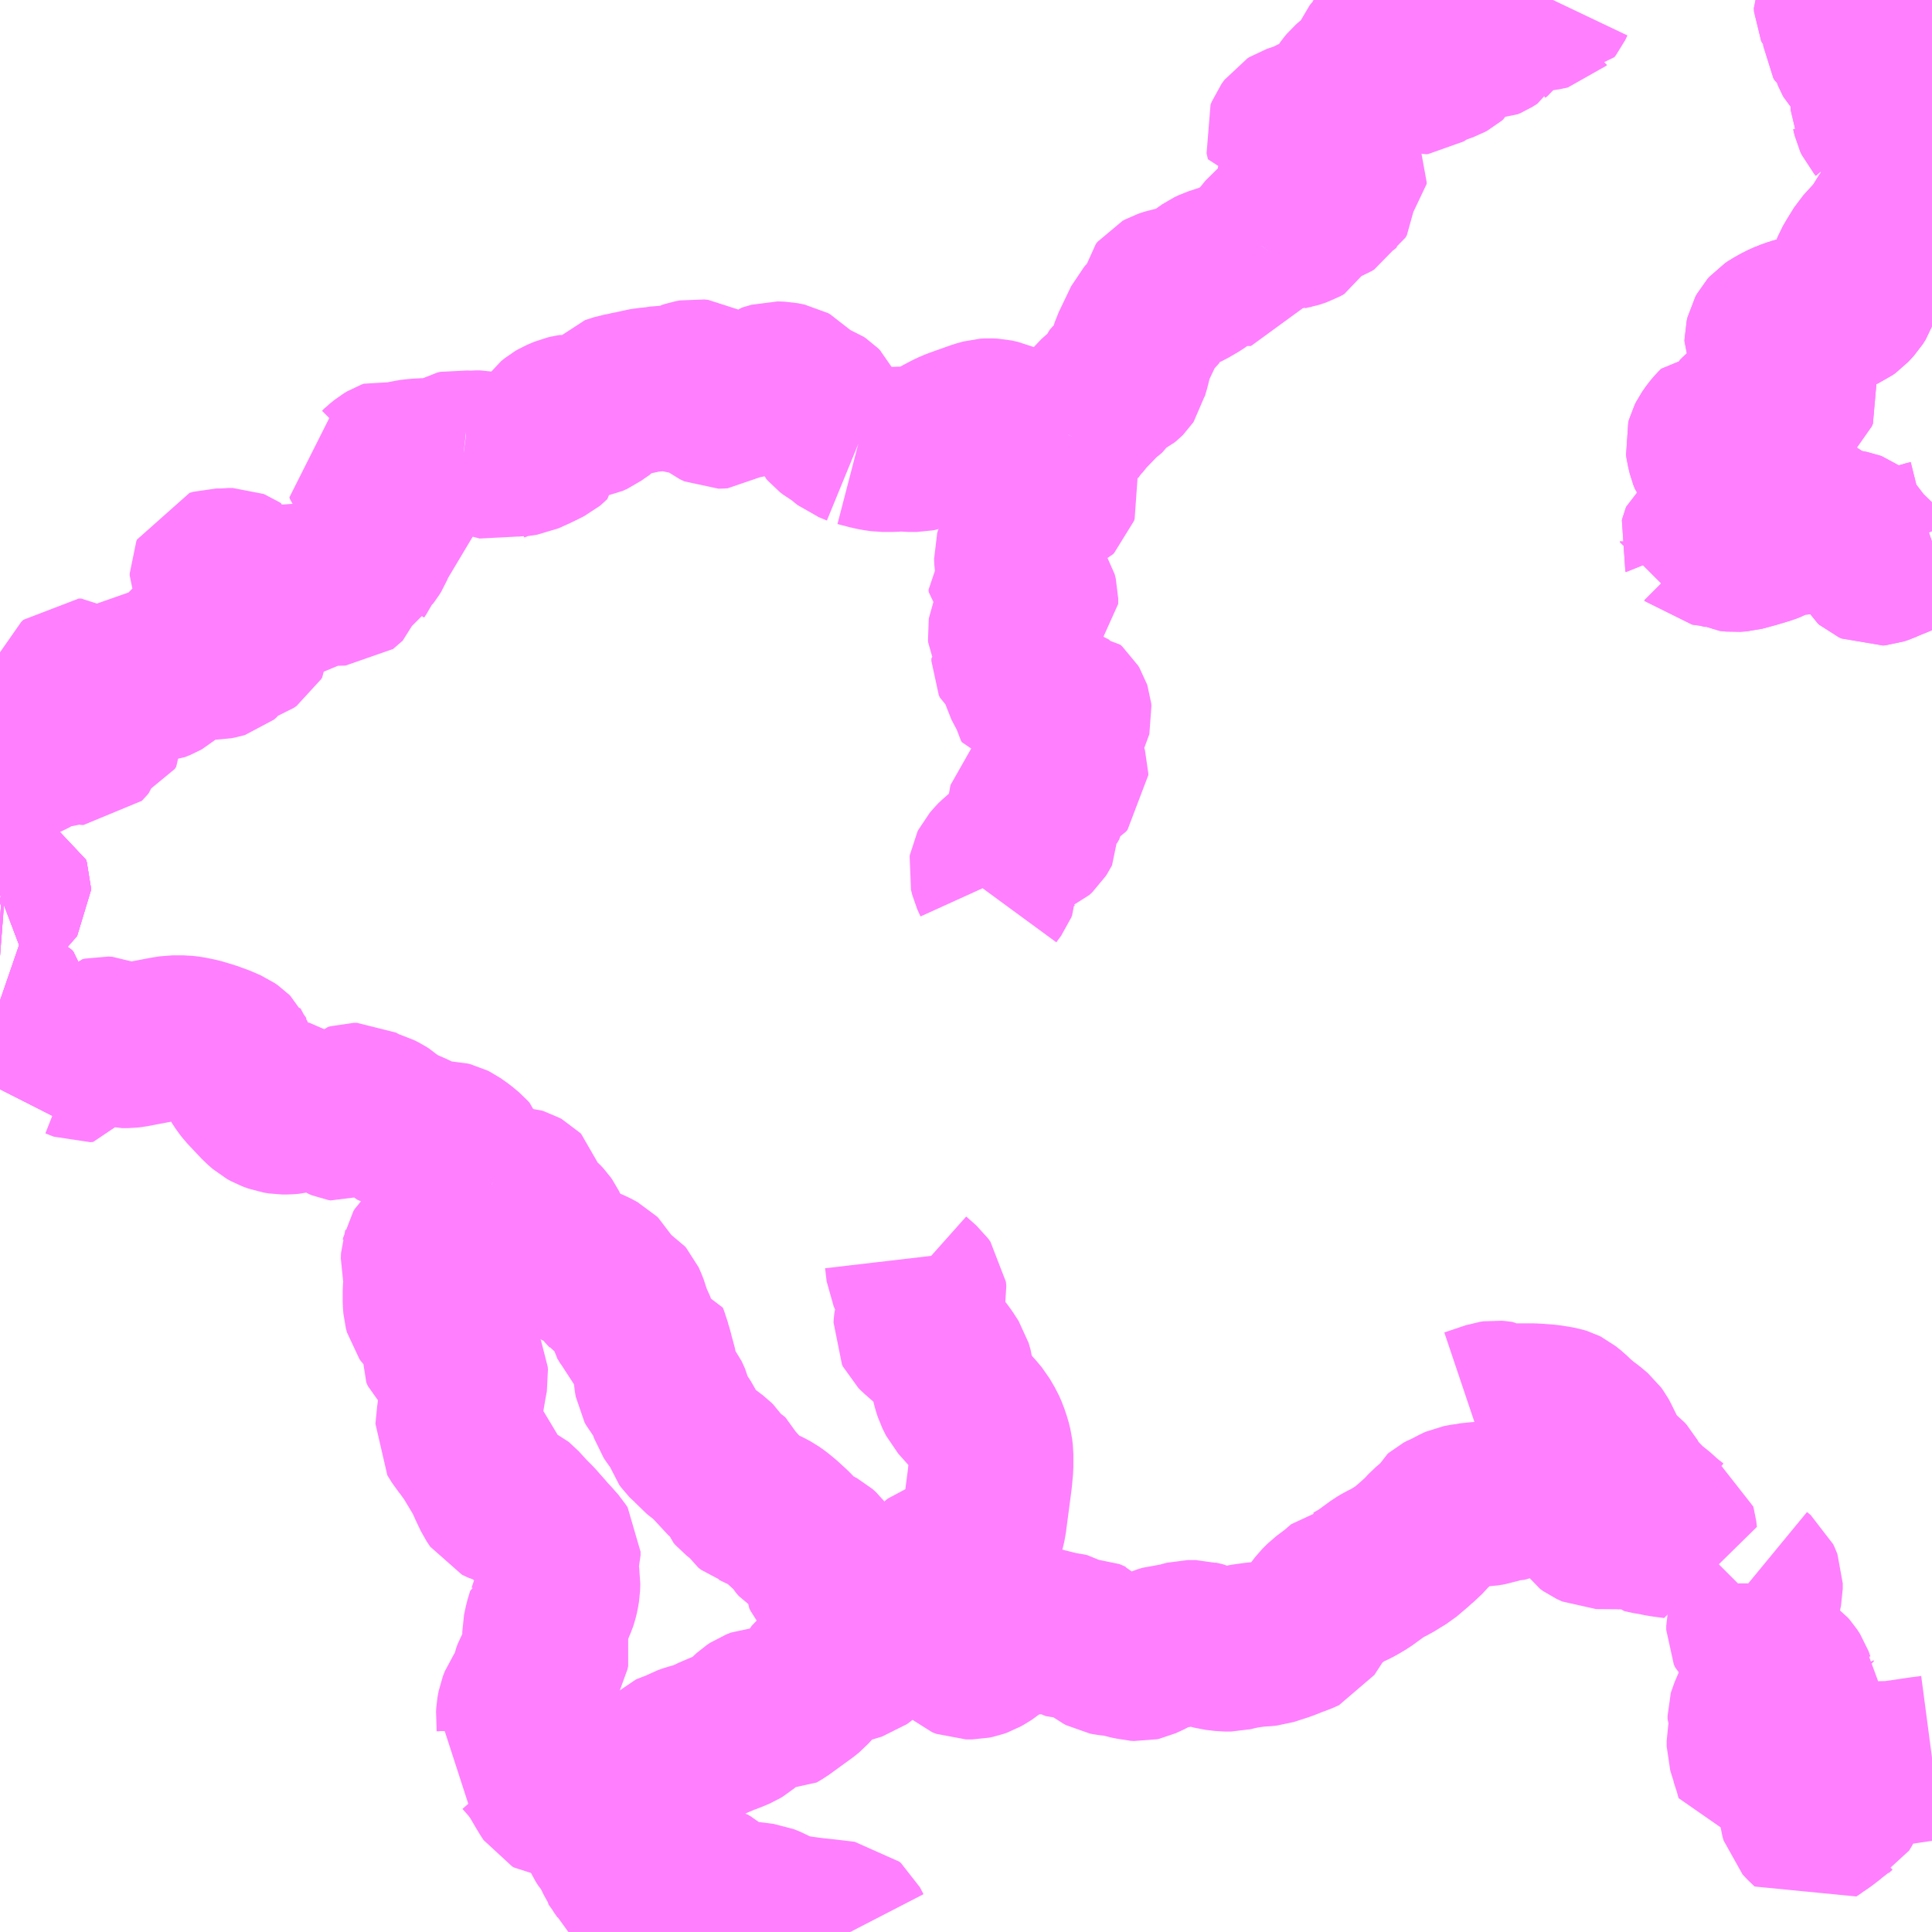<?xml version="1.0" encoding="UTF-8"?>
<svg  xmlns="http://www.w3.org/2000/svg" xmlns:xlink="http://www.w3.org/1999/xlink" xmlns:go="http://purl.org/svgmap/profile" property="N07_001,N07_002,N07_003,N07_004,N07_005,N07_006,N07_007" viewBox="13719.727 -3550.781 8.789 8.789" go:dataArea="13719.7265625 -3550.78125 8.7890625 8.7890625" >
<globalCoordinateSystem srsName="http://purl.org/crs/84" transform="matrix(100.0,0.0,0.0,-100.0,0.0,0.0)" />
<defs>
 <g id="p0" >
  <circle cx="0.0" cy="0.0" r="3" stroke="green" stroke-width="0.75" vector-effect="non-scaling-stroke" />
 </g>
</defs>
<g fill="none" fill-rule="evenodd" stroke="#FF00FF" stroke-width="0.75" opacity="0.5" vector-effect="non-scaling-stroke" stroke-linejoin="bevel" >
<path content="1,東濃鉄道（株）,飯地線,5.5,2.0,2.0," xlink:title="1" d="M13728.516,-3548.317L13728.51,-3548.315L13728.486,-3548.309L13728.46,-3548.3L13728.438,-3548.289L13728.418,-3548.279L13728.308,-3548.234L13728.288,-3548.225L13728.27,-3548.219L13728.259,-3548.218L13728.248,-3548.223L13728.241,-3548.229L13728.235,-3548.24L13728.227,-3548.258L13728.221,-3548.266L13728.197,-3548.283L13728.186,-3548.294L13728.179,-3548.306L13728.176,-3548.316L13728.173,-3548.333L13728.168,-3548.346L13728.157,-3548.354L13728.149,-3548.357L13728.133,-3548.36L13728.124,-3548.36L13728.108,-3548.364L13728.103,-3548.367L13728.099,-3548.368L13728.09,-3548.372L13728.085,-3548.375L13728.08,-3548.38L13728.07,-3548.393L13728.061,-3548.395L13728.054,-3548.387L13728.047,-3548.372L13728.04,-3548.356L13728.035,-3548.354L13728.028,-3548.354L13728.021,-3548.358L13728.021,-3548.359L13728.019,-3548.363L13728.032,-3548.383L13728.032,-3548.391L13728.028,-3548.398L13728.021,-3548.399L13728.005,-3548.396L13727.999,-3548.391L13727.982,-3548.379L13727.955,-3548.366L13727.937,-3548.361L13727.917,-3548.359L13727.86,-3548.355L13727.847,-3548.353L13727.835,-3548.35L13727.818,-3548.343L13727.78,-3548.323L13727.762,-3548.316L13727.709,-3548.3L13727.647,-3548.283L13727.618,-3548.281L13727.589,-3548.284L13727.57,-3548.294L13727.527,-3548.304L13727.476,-3548.311L13727.475,-3548.312L13727.472,-3548.315L13727.471,-3548.315L13727.471,-3548.318L13727.469,-3548.323L13727.471,-3548.331L13727.473,-3548.336L13727.481,-3548.342L13727.52,-3548.356L13727.538,-3548.367L13727.57,-3548.396L13727.59,-3548.42L13727.603,-3548.442L13727.608,-3548.453L13727.611,-3548.457L13727.613,-3548.466L13727.624,-3548.494L13727.639,-3548.521L13727.657,-3548.546L13727.664,-3548.56L13727.664,-3548.568L13727.662,-3548.573L13727.656,-3548.579L13727.638,-3548.589L13727.625,-3548.594L13727.602,-3548.605L13727.595,-3548.61L13727.574,-3548.63L13727.546,-3548.659L13727.522,-3548.684L13727.512,-3548.698L13727.506,-3548.713L13727.501,-3548.734L13727.498,-3548.746L13727.496,-3548.761L13727.499,-3548.772L13727.505,-3548.784L13727.521,-3548.807L13727.536,-3548.825L13727.549,-3548.838L13727.562,-3548.838L13727.575,-3548.836L13727.599,-3548.835L13727.611,-3548.839L13727.623,-3548.85L13727.629,-3548.858L13727.631,-3548.869L13727.635,-3548.879L13727.645,-3548.889L13727.653,-3548.896L13727.668,-3548.901L13727.688,-3548.904L13727.692,-3548.906L13727.703,-3548.912L13727.737,-3548.937L13727.744,-3548.944L13727.777,-3548.971L13727.782,-3548.973L13727.796,-3548.977L13727.81,-3548.977L13727.834,-3548.97L13727.853,-3548.966L13727.862,-3548.966L13727.868,-3548.966L13727.875,-3548.969L13727.884,-3548.975L13727.896,-3548.986L13727.901,-3548.998L13727.899,-3549.007L13727.895,-3549.019L13727.866,-3549.064L13727.86,-3549.076L13727.86,-3549.101L13727.849,-3549.118L13727.819,-3549.157L13727.772,-3549.215L13727.767,-3549.224L13727.765,-3549.229L13727.765,-3549.235L13727.769,-3549.252L13727.775,-3549.263L13727.783,-3549.272L13727.798,-3549.282L13727.832,-3549.301L13727.861,-3549.314L13727.892,-3549.325L13727.928,-3549.335L13727.954,-3549.343L13727.979,-3549.349L13728.026,-3549.357L13728.089,-3549.37L13728.101,-3549.372L13728.119,-3549.38L13728.133,-3549.39L13728.157,-3549.416L13728.171,-3549.438L13728.175,-3549.45L13728.173,-3549.461L13728.162,-3549.482L13728.157,-3549.54L13728.158,-3549.554L13728.162,-3549.564L13728.179,-3549.593L13728.208,-3549.64L13728.26,-3549.697L13728.281,-3549.723L13728.298,-3549.749L13728.307,-3549.766L13728.317,-3549.78L13728.349,-3549.811L13728.379,-3549.843L13728.386,-3549.857L13728.382,-3549.882L13728.373,-3549.905L13728.373,-3549.93L13728.389,-3549.962L13728.405,-3549.976L13728.394,-3550.01L13728.387,-3550.031L13728.377,-3550.073L13728.374,-3550.132L13728.38,-3550.144L13728.389,-3550.172L13728.416,-3550.195L13728.439,-3550.217L13728.449,-3550.232L13728.451,-3550.243L13728.446,-3550.255L13728.431,-3550.262L13728.423,-3550.264L13728.4,-3550.263L13728.365,-3550.255L13728.364,-3550.254L13728.347,-3550.249L13728.346,-3550.249L13728.323,-3550.238L13728.303,-3550.227L13728.292,-3550.223L13728.278,-3550.223L13728.271,-3550.227L13728.27,-3550.227L13728.27,-3550.228L13728.263,-3550.236L13728.256,-3550.251L13728.25,-3550.277L13728.248,-3550.281L13728.248,-3550.308L13728.252,-3550.32L13728.259,-3550.336L13728.272,-3550.354L13728.279,-3550.368L13728.274,-3550.379L13728.259,-3550.388L13728.249,-3550.393L13728.252,-3550.405L13728.28,-3550.421L13728.286,-3550.429L13728.279,-3550.436L13728.263,-3550.44L13728.256,-3550.448L13728.247,-3550.467L13728.244,-3550.471L13728.239,-3550.477L13728.198,-3550.495L13728.188,-3550.501L13728.169,-3550.521L13728.164,-3550.53L13728.162,-3550.535L13728.153,-3550.564L13728.147,-3550.576L13728.13,-3550.597L13728.127,-3550.599L13728.122,-3550.608L13728.121,-3550.618L13728.127,-3550.622L13728.138,-3550.626L13728.151,-3550.625L13728.166,-3550.618L13728.197,-3550.598L13728.212,-3550.591L13728.229,-3550.589L13728.239,-3550.592L13728.246,-3550.597L13728.246,-3550.605L13728.246,-3550.62L13728.239,-3550.655L13728.235,-3550.667L13728.23,-3550.675L13728.225,-3550.68L13728.213,-3550.686L13728.199,-3550.689L13728.187,-3550.69L13728.16,-3550.696L13728.143,-3550.704L13728.133,-3550.711L13728.113,-3550.721L13728.091,-3550.735L13728.085,-3550.74L13728.081,-3550.749L13728.08,-3550.766L13728.086,-3550.778L13728.089,-3550.781"/>
<path content="3,八百津町,潮南線,4.1,2.0,0.0," xlink:title="3" d="M13719.727,-3547.384L13719.738,-3547.38L13719.751,-3547.372L13719.782,-3547.349L13719.793,-3547.343L13719.82,-3547.332L13719.825,-3547.332L13719.831,-3547.333L13719.847,-3547.338L13719.852,-3547.34L13719.871,-3547.351L13719.919,-3547.381L13719.932,-3547.385L13719.945,-3547.386L13719.965,-3547.388L13720.001,-3547.394L13720.023,-3547.4L13720.04,-3547.407L13720.056,-3547.41L13720.071,-3547.409L13720.1,-3547.403L13720.107,-3547.403L13720.11,-3547.406L13720.115,-3547.412L13720.117,-3547.419L13720.117,-3547.427L13720.103,-3547.437L13720.101,-3547.443L13720.103,-3547.459L13720.109,-3547.463L13720.116,-3547.467L13720.139,-3547.474L13720.173,-3547.481L13720.205,-3547.493L13720.214,-3547.497L13720.221,-3547.507L13720.22,-3547.514L13720.215,-3547.52L13720.15,-3547.526L13720.134,-3547.53L13720.116,-3547.54L13720.102,-3547.558L13720.094,-3547.558L13720.082,-3547.54L13720.075,-3547.528L13720.066,-3547.518L13720.051,-3547.509L13720.024,-3547.497L13720.014,-3547.491L13720.006,-3547.484L13719.987,-3547.456L13719.976,-3547.443L13719.963,-3547.432L13719.958,-3547.429L13719.948,-3547.427L13719.936,-3547.426L13719.897,-3547.424L13719.885,-3547.421L13719.859,-3547.412L13719.82,-3547.399L13719.806,-3547.397L13719.799,-3547.399L13719.799,-3547.401L13719.795,-3547.405L13719.786,-3547.425L13719.783,-3547.432L13719.789,-3547.437L13719.793,-3547.441L13719.802,-3547.436L13719.809,-3547.428L13719.818,-3547.421L13719.833,-3547.422L13719.879,-3547.445L13719.901,-3547.452L13719.909,-3547.454L13719.91,-3547.455L13719.921,-3547.458L13719.938,-3547.465L13719.947,-3547.472L13719.97,-3547.505L13719.992,-3547.524L13720.014,-3547.54L13720.017,-3547.551L13720.026,-3547.576L13720.047,-3547.595L13720.057,-3547.61L13720.062,-3547.625L13720.071,-3547.664L13720.075,-3547.674L13720.085,-3547.683L13720.097,-3547.683L13720.104,-3547.678L13720.12,-3547.658L13720.137,-3547.639L13720.146,-3547.626L13720.154,-3547.611L13720.159,-3547.604L13720.168,-3547.598L13720.176,-3547.595L13720.203,-3547.596L13720.226,-3547.601L13720.234,-3547.604L13720.241,-3547.611L13720.25,-3547.626L13720.257,-3547.642L13720.264,-3547.653L13720.274,-3547.664L13720.301,-3547.678L13720.314,-3547.687L13720.322,-3547.695L13720.339,-3547.718L13720.344,-3547.722L13720.355,-3547.722L13720.363,-3547.711L13720.387,-3547.684L13720.391,-3547.682L13720.429,-3547.685L13720.454,-3547.695L13720.461,-3547.699L13720.468,-3547.705L13720.479,-3547.723L13720.492,-3547.75L13720.5,-3547.757L13720.512,-3547.764L13720.539,-3547.78L13720.545,-3547.788L13720.551,-3547.807L13720.554,-3547.812L13720.562,-3547.817L13720.571,-3547.82L13720.592,-3547.82L13720.614,-3547.811L13720.63,-3547.802L13720.647,-3547.797L13720.682,-3547.791L13720.709,-3547.791L13720.725,-3547.794L13720.735,-3547.797L13720.746,-3547.806L13720.751,-3547.814L13720.757,-3547.834L13720.758,-3547.837L13720.768,-3547.848L13720.775,-3547.852L13720.802,-3547.858L13720.835,-3547.864L13720.85,-3547.869L13720.863,-3547.878L13720.867,-3547.885L13720.867,-3547.9L13720.862,-3547.909L13720.854,-3547.917L13720.845,-3547.924L13720.841,-3547.925L13720.841,-3547.926L13720.827,-3547.932L13720.807,-3547.945L13720.777,-3547.968L13720.752,-3547.985L13720.746,-3547.991L13720.744,-3548.001L13720.743,-3548.038L13720.737,-3548.059L13720.728,-3548.081L13720.726,-3548.11L13720.723,-3548.121L13720.717,-3548.13L13720.702,-3548.146L13720.695,-3548.156L13720.692,-3548.163L13720.692,-3548.172L13720.695,-3548.179L13720.712,-3548.184L13720.75,-3548.184L13720.766,-3548.186L13720.786,-3548.186L13720.791,-3548.184L13720.797,-3548.18L13720.803,-3548.151L13720.813,-3548.131L13720.84,-3548.094L13720.846,-3548.09L13720.877,-3548.082L13720.894,-3548.075L13720.908,-3548.062L13720.926,-3548.042L13720.935,-3548.034L13720.941,-3548.03L13720.957,-3548.029L13720.974,-3548.041L13720.995,-3548.066L13721.022,-3548.09L13721.045,-3548.102L13721.06,-3548.114L13721.073,-3548.114L13721.079,-3548.102L13721.084,-3548.094L13721.088,-3548.086L13721.096,-3548.076L13721.103,-3548.07L13721.11,-3548.069L13721.124,-3548.069L13721.14,-3548.085L13721.147,-3548.099L13721.166,-3548.148L13721.187,-3548.196L13721.194,-3548.207L13721.202,-3548.215L13721.206,-3548.212L13721.211,-3548.211L13721.216,-3548.208L13721.225,-3548.194L13721.238,-3548.167L13721.245,-3548.14L13721.251,-3548.128L13721.251,-3548.127L13721.289,-3548.128L13721.293,-3548.131L13721.295,-3548.133L13721.303,-3548.156L13721.305,-3548.158L13721.308,-3548.166L13721.315,-3548.17L13721.334,-3548.175L13721.346,-3548.181L13721.348,-3548.185L13721.357,-3548.198L13721.369,-3548.223L13721.37,-3548.23L13721.379,-3548.248L13721.385,-3548.255L13721.4,-3548.264L13721.407,-3548.273L13721.415,-3548.286L13721.429,-3548.32L13721.441,-3548.341L13721.45,-3548.349L13721.468,-3548.358L13721.505,-3548.371L13721.516,-3548.377L13721.529,-3548.384L13721.529,-3548.395L13721.525,-3548.408L13721.523,-3548.418L13721.507,-3548.426L13721.504,-3548.43L13721.501,-3548.439L13721.487,-3548.476L13721.48,-3548.495L13721.474,-3548.506L13721.452,-3548.527L13721.441,-3548.54L13721.431,-3548.56L13721.427,-3548.575L13721.413,-3548.607L13721.406,-3548.615L13721.404,-3548.622L13721.412,-3548.625L13721.427,-3548.628L13721.439,-3548.632L13721.457,-3548.647L13721.463,-3548.653L13721.484,-3548.67L13721.499,-3548.679L13721.51,-3548.683L13721.527,-3548.679L13721.542,-3548.674L13721.554,-3548.673L13721.57,-3548.675L13721.589,-3548.68L13721.626,-3548.684L13721.663,-3548.686L13721.699,-3548.687L13721.74,-3548.689L13721.751,-3548.691L13721.77,-3548.7L13721.778,-3548.706L13721.791,-3548.717L13721.796,-3548.72L13721.81,-3548.723L13721.836,-3548.72"/>
<path content="3,八百津町,潮南線,4.1,2.0,0.0," xlink:title="3" d="M13721.836,-3548.72L13721.809,-3548.704L13721.796,-3548.693L13721.781,-3548.674L13721.773,-3548.663L13721.748,-3548.629"/>
<path content="3,八百津町,潮南線,4.1,2.0,0.0," xlink:title="3" d="M13721.836,-3548.72L13721.851,-3548.718L13721.871,-3548.719L13721.888,-3548.721L13721.911,-3548.721L13721.926,-3548.718L13721.958,-3548.706L13722.004,-3548.694L13722.02,-3548.7L13722.028,-3548.702L13722.043,-3548.711L13722.054,-3548.715L13722.063,-3548.715L13722.087,-3548.715L13722.113,-3548.719L13722.172,-3548.746L13722.216,-3548.768L13722.222,-3548.773L13722.223,-3548.774L13722.223,-3548.775L13722.227,-3548.796L13722.226,-3548.804L13722.226,-3548.821L13722.233,-3548.833L13722.243,-3548.847L13722.259,-3548.86L13722.271,-3548.867L13722.304,-3548.881L13722.317,-3548.884L13722.335,-3548.887L13722.35,-3548.884L13722.381,-3548.885L13722.404,-3548.889L13722.426,-3548.899L13722.444,-3548.912L13722.453,-3548.918L13722.469,-3548.929L13722.504,-3548.968L13722.544,-3548.981L13722.578,-3548.987L13722.604,-3548.994L13722.613,-3548.995L13722.659,-3549.005L13722.669,-3549.007L13722.682,-3549.008L13722.712,-3549.011L13722.743,-3549.016L13722.756,-3549.016L13722.761,-3549.016L13722.765,-3549.014L13722.794,-3549.001L13722.807,-3549.001L13722.822,-3549.012L13722.853,-3549.036L13722.857,-3549.038L13722.869,-3549.042L13722.89,-3549.046L13722.908,-3549.044L13722.924,-3549.035L13722.932,-3549.019L13722.945,-3548.985L13722.951,-3548.97L13722.964,-3548.951L13722.975,-3548.942L13722.995,-3548.933L13722.998,-3548.933L13723.016,-3548.934L13723.032,-3548.945L13723.047,-3548.959L13723.061,-3548.974L13723.072,-3548.982L13723.08,-3548.985L13723.089,-3548.986L13723.105,-3548.986L13723.132,-3548.978L13723.146,-3548.978L13723.159,-3548.983L13723.173,-3548.991L13723.201,-3549.016L13723.208,-3549.022L13723.252,-3549.035L13723.283,-3549.034L13723.313,-3549.028L13723.324,-3549.022L13723.337,-3549.008L13723.365,-3548.973L13723.378,-3548.963L13723.394,-3548.954L13723.407,-3548.949L13723.426,-3548.945L13723.448,-3548.937L13723.457,-3548.931L13723.465,-3548.923L13723.47,-3548.912L13723.489,-3548.866L13723.498,-3548.846L13723.504,-3548.839L13723.517,-3548.829L13723.545,-3548.813L13723.559,-3548.802L13723.572,-3548.79L13723.585,-3548.78L13723.59,-3548.778L13723.592,-3548.776L13723.631,-3548.76"/>
<path content="3,八百津町,潮南線,4.1,2.0,0.0," xlink:title="3" d="M13723.631,-3548.76L13723.633,-3548.776"/>
<path content="3,八百津町,潮南線,4.1,2.0,0.0," xlink:title="3" d="M13723.631,-3548.76L13723.681,-3548.747L13723.685,-3548.746L13723.713,-3548.74L13723.741,-3548.736L13723.787,-3548.736L13723.812,-3548.738L13723.842,-3548.738L13723.861,-3548.736L13723.897,-3548.736L13723.912,-3548.739L13723.934,-3548.747L13723.973,-3548.768L13724.015,-3548.791L13724.053,-3548.811L13724.079,-3548.822L13724.18,-3548.858L13724.209,-3548.866L13724.225,-3548.867L13724.248,-3548.866L13724.275,-3548.86L13724.305,-3548.847L13724.388,-3548.803L13724.404,-3548.797L13724.405,-3548.796L13724.419,-3548.794L13724.431,-3548.795L13724.471,-3548.806L13724.502,-3548.811L13724.551,-3548.808L13724.587,-3548.803"/>
<path content="3,八百津町,潮南線,4.1,2.0,0.0," xlink:title="3" d="M13724.587,-3548.803L13724.577,-3548.778L13724.558,-3548.76L13724.55,-3548.75L13724.545,-3548.738L13724.543,-3548.727L13724.544,-3548.704L13724.543,-3548.697L13724.518,-3548.66L13724.509,-3548.639L13724.508,-3548.608L13724.512,-3548.591L13724.531,-3548.55L13724.533,-3548.539L13724.53,-3548.53L13724.525,-3548.525L13724.49,-3548.509L13724.481,-3548.503L13724.478,-3548.498L13724.469,-3548.473L13724.464,-3548.471L13724.446,-3548.475L13724.396,-3548.488L13724.388,-3548.487L13724.379,-3548.483L13724.372,-3548.475L13724.366,-3548.463L13724.364,-3548.452L13724.366,-3548.437L13724.375,-3548.411L13724.387,-3548.379L13724.39,-3548.371L13724.395,-3548.346L13724.395,-3548.33L13724.385,-3548.313L13724.372,-3548.294L13724.366,-3548.281L13724.355,-3548.267L13724.351,-3548.253L13724.352,-3548.227L13724.353,-3548.221L13724.362,-3548.206L13724.375,-3548.19L13724.375,-3548.186L13724.373,-3548.182L13724.367,-3548.174L13724.338,-3548.15L13724.324,-3548.135L13724.325,-3548.125L13724.337,-3548.113L13724.353,-3548.108L13724.381,-3548.104L13724.414,-3548.094L13724.428,-3548.087L13724.434,-3548.078L13724.439,-3548.058L13724.439,-3548.034L13724.43,-3548.026L13724.407,-3548.02L13724.386,-3548.016L13724.371,-3548.011L13724.361,-3548.005L13724.354,-3547.992L13724.331,-3547.929L13724.323,-3547.909L13724.322,-3547.903L13724.323,-3547.892L13724.33,-3547.878L13724.337,-3547.868L13724.362,-3547.834L13724.369,-3547.819L13724.37,-3547.806L13724.357,-3547.796L13724.348,-3547.792L13724.339,-3547.785L13724.339,-3547.774L13724.344,-3547.763L13724.366,-3547.747L13724.375,-3547.738L13724.377,-3547.734L13724.379,-3547.723L13724.384,-3547.693L13724.387,-3547.682L13724.407,-3547.644L13724.418,-3547.626L13724.424,-3547.598L13724.428,-3547.591L13724.435,-3547.59L13724.466,-3547.598L13724.501,-3547.607L13724.507,-3547.606L13724.512,-3547.601L13724.517,-3547.589L13724.52,-3547.574L13724.523,-3547.569L13724.534,-3547.565L13724.549,-3547.565L13724.559,-3547.568L13724.574,-3547.568L13724.583,-3547.56L13724.589,-3547.55L13724.591,-3547.544L13724.592,-3547.534L13724.591,-3547.53L13724.589,-3547.526L13724.586,-3547.52L13724.576,-3547.507L13724.551,-3547.479L13724.545,-3547.466L13724.543,-3547.454L13724.532,-3547.416L13724.523,-3547.396L13724.52,-3547.387L13724.519,-3547.372L13724.53,-3547.321L13724.531,-3547.318L13724.536,-3547.313L13724.563,-3547.296L13724.568,-3547.289L13724.576,-3547.262L13724.576,-3547.255L13724.568,-3547.246L13724.556,-3547.239L13724.526,-3547.229L13724.521,-3547.227L13724.504,-3547.22L13724.497,-3547.211L13724.495,-3547.202L13724.494,-3547.16L13724.492,-3547.147L13724.483,-3547.131L13724.469,-3547.12L13724.462,-3547.119L13724.44,-3547.119L13724.434,-3547.12L13724.422,-3547.122L13724.417,-3547.121L13724.415,-3547.119L13724.414,-3547.115L13724.413,-3547.106L13724.415,-3547.098L13724.433,-3547.064L13724.444,-3547.046L13724.45,-3547.031L13724.451,-3547.014L13724.448,-3547.008L13724.441,-3546.997L13724.427,-3546.984L13724.422,-3546.982L13724.371,-3546.951L13724.346,-3546.933L13724.304,-3546.9L13724.261,-3546.862L13724.26,-3546.861L13724.24,-3546.838L13724.236,-3546.83L13724.235,-3546.824L13724.241,-3546.8L13724.256,-3546.767L13724.256,-3546.756L13724.252,-3546.746L13724.23,-3546.716"/>
<path content="3,八百津町,潮南線,4.1,2.0,0.0," xlink:title="3" d="M13724.587,-3548.803L13724.591,-3548.811L13724.618,-3548.853L13724.633,-3548.867L13724.662,-3548.903L13724.7,-3548.942L13724.737,-3548.981L13724.756,-3548.995L13724.77,-3549.007L13724.779,-3549.021L13724.783,-3549.032L13724.798,-3549.049L13724.807,-3549.054L13724.826,-3549.056L13724.836,-3549.061L13724.841,-3549.065L13724.843,-3549.067L13724.845,-3549.07L13724.848,-3549.083L13724.858,-3549.117L13724.866,-3549.151L13724.882,-3549.2L13724.938,-3549.317L13724.995,-3549.38L13725.005,-3549.437L13725.013,-3549.447L13725.024,-3549.453L13725.051,-3549.462L13725.067,-3549.465L13725.101,-3549.466L13725.127,-3549.478L13725.17,-3549.503L13725.23,-3549.545L13725.249,-3549.554L13725.312,-3549.575L13725.341,-3549.582L13725.364,-3549.582L13725.418,-3549.582L13725.427,-3549.61L13725.433,-3549.632L13725.44,-3549.645L13725.449,-3549.657L13725.458,-3549.669"/>
<path content="3,八百津町,潮南線,4.1,2.0,0.0," xlink:title="3" d="M13725.458,-3549.669L13725.459,-3549.683L13725.462,-3549.691L13725.472,-3549.707"/>
<path content="3,八百津町,潮南線,4.1,2.0,0.0," xlink:title="3" d="M13725.458,-3549.669L13725.502,-3549.723L13725.521,-3549.738L13725.533,-3549.744L13725.548,-3549.747L13725.599,-3549.748L13725.603,-3549.749L13725.609,-3549.75L13725.642,-3549.761L13725.66,-3549.771L13725.664,-3549.779L13725.665,-3549.786L13725.642,-3549.823L13725.638,-3549.833L13725.638,-3549.842L13725.643,-3549.847L13725.651,-3549.85L13725.711,-3549.85L13725.724,-3549.852L13725.742,-3549.857L13725.778,-3549.872L13725.792,-3549.88L13725.798,-3549.891L13725.799,-3549.914L13725.803,-3549.919L13725.813,-3549.925L13725.831,-3549.935L13725.842,-3549.944L13725.842,-3549.953L13725.839,-3549.961L13725.83,-3549.981L13725.824,-3549.99L13725.814,-3549.995L13725.807,-3549.997L13725.805,-3549.997L13725.786,-3549.997L13725.778,-3549.996L13725.752,-3549.994L13725.729,-3549.996L13725.707,-3550.001L13725.694,-3550.007L13725.672,-3550.02L13725.655,-3550.026L13725.643,-3550.034L13725.634,-3550.041L13725.629,-3550.049L13725.627,-3550.058L13725.654,-3550.104L13725.656,-3550.112L13725.656,-3550.132L13725.652,-3550.139L13725.643,-3550.146L13725.627,-3550.146L13725.588,-3550.138L13725.582,-3550.165L13725.588,-3550.18L13725.601,-3550.198L13725.609,-3550.203L13725.624,-3550.208L13725.656,-3550.218L13725.67,-3550.227L13725.692,-3550.235L13725.771,-3550.251L13725.786,-3550.256L13725.804,-3550.264L13725.809,-3550.268L13725.818,-3550.286L13725.82,-3550.29L13725.824,-3550.3L13725.833,-3550.32L13725.846,-3550.352L13725.854,-3550.368L13725.859,-3550.375L13725.869,-3550.387L13725.885,-3550.401L13725.918,-3550.427L13725.945,-3550.442L13725.955,-3550.451L13725.957,-3550.49L13725.962,-3550.505L13725.985,-3550.53L13726.003,-3550.556L13726.007,-3550.565L13726.009,-3550.573L13726.011,-3550.58L13726.016,-3550.586L13726.033,-3550.594L13726.042,-3550.594L13726.081,-3550.579L13726.1,-3550.572L13726.113,-3550.565L13726.135,-3550.552L13726.144,-3550.544L13726.148,-3550.538L13726.148,-3550.531L13726.142,-3550.516L13726.136,-3550.495L13726.136,-3550.485L13726.138,-3550.479L13726.149,-3550.467L13726.165,-3550.455L13726.174,-3550.452L13726.183,-3550.453L13726.197,-3550.462L13726.206,-3550.468L13726.214,-3550.474L13726.238,-3550.487L13726.266,-3550.497L13726.303,-3550.51L13726.314,-3550.516L13726.321,-3550.522L13726.331,-3550.543L13726.336,-3550.552L13726.341,-3550.556L13726.346,-3550.559L13726.363,-3550.565L13726.382,-3550.574L13726.391,-3550.579L13726.401,-3550.592L13726.419,-3550.608L13726.43,-3550.613L13726.465,-3550.608L13726.475,-3550.606L13726.484,-3550.606L13726.498,-3550.612L13726.522,-3550.627L13726.523,-3550.629L13726.533,-3550.637L13726.548,-3550.657L13726.56,-3550.678L13726.578,-3550.712L13726.585,-3550.72L13726.604,-3550.731L13726.614,-3550.737L13726.627,-3550.741L13726.741,-3550.742L13726.761,-3550.745L13726.769,-3550.747L13726.773,-3550.751L13726.775,-3550.751L13726.782,-3550.76L13726.792,-3550.781"/>
<path content="3,御嵩町,おおくご線_01_on,1.5,0.0,0.0," xlink:title="3" d="M13719.727,-3545.826L13719.761,-3545.893L13719.789,-3545.954L13719.791,-3545.962L13719.792,-3545.988L13719.787,-3546.002L13719.751,-3546.055L13719.738,-3546.084L13719.735,-3546.097L13719.735,-3546.123L13719.739,-3546.135L13719.746,-3546.147L13719.773,-3546.175L13719.782,-3546.188L13719.779,-3546.204L13719.772,-3546.212L13719.759,-3546.218L13719.727,-3546.229M13719.727,-3546.711L13719.756,-3546.722L13719.764,-3546.729L13719.766,-3546.732L13719.766,-3546.74L13719.762,-3546.752L13719.752,-3546.756L13719.739,-3546.757L13719.727,-3546.753"/>
<path content="3,御嵩町,おおくご線_02_on,1.5,0.0,0.0," xlink:title="3" d="M13719.727,-3545.826L13719.761,-3545.893L13719.789,-3545.954L13719.791,-3545.962L13719.792,-3545.988L13719.787,-3546.002L13719.751,-3546.055L13719.738,-3546.084L13719.735,-3546.097L13719.735,-3546.123L13719.739,-3546.135L13719.746,-3546.147L13719.773,-3546.175L13719.782,-3546.188L13719.779,-3546.204L13719.772,-3546.212L13719.759,-3546.218L13719.727,-3546.229M13719.727,-3546.711L13719.756,-3546.722L13719.764,-3546.729L13719.766,-3546.732L13719.766,-3546.74L13719.762,-3546.752L13719.752,-3546.756L13719.739,-3546.757L13719.727,-3546.753"/>
<path content="3,御嵩町,かみのごう線_01_on,2.0,0.0,0.0," xlink:title="3" d="M13719.727,-3546.753L13719.739,-3546.757L13719.752,-3546.756L13719.762,-3546.752L13719.766,-3546.74L13719.766,-3546.732L13719.764,-3546.729L13719.756,-3546.722L13719.727,-3546.711M13719.727,-3546.229L13719.759,-3546.218L13719.772,-3546.212L13719.779,-3546.204L13719.782,-3546.188L13719.773,-3546.175L13719.746,-3546.147L13719.739,-3546.135L13719.735,-3546.123L13719.735,-3546.097L13719.738,-3546.084L13719.751,-3546.055L13719.787,-3546.002L13719.792,-3545.988L13719.791,-3545.962L13719.789,-3545.954L13719.761,-3545.893L13719.727,-3545.826"/>
<path content="3,御嵩町,かみのごう線_02_on,2.0,0.0,0.0," xlink:title="3" d="M13719.727,-3546.753L13719.739,-3546.757L13719.752,-3546.756L13719.762,-3546.752L13719.766,-3546.74L13719.766,-3546.732L13719.764,-3546.729L13719.756,-3546.722L13719.727,-3546.711M13719.727,-3546.229L13719.759,-3546.218L13719.772,-3546.212L13719.779,-3546.204L13719.782,-3546.188L13719.773,-3546.175L13719.746,-3546.147L13719.739,-3546.135L13719.735,-3546.123L13719.735,-3546.097L13719.738,-3546.084L13719.751,-3546.055L13719.787,-3546.002L13719.792,-3545.988L13719.791,-3545.962L13719.789,-3545.954L13719.761,-3545.893L13719.727,-3545.826"/>
<path content="3,恵那市,飯地線_14,5.5,1.5,1.0," xlink:title="3" d="M13728.089,-3550.781L13728.086,-3550.778L13728.08,-3550.766L13728.081,-3550.749L13728.085,-3550.74L13728.091,-3550.735L13728.113,-3550.721L13728.133,-3550.711L13728.143,-3550.704L13728.16,-3550.696L13728.187,-3550.69L13728.199,-3550.689L13728.213,-3550.686L13728.225,-3550.68L13728.23,-3550.675L13728.235,-3550.667L13728.239,-3550.655L13728.246,-3550.62L13728.246,-3550.605L13728.246,-3550.597L13728.239,-3550.592L13728.229,-3550.589L13728.212,-3550.591L13728.197,-3550.598L13728.166,-3550.618L13728.151,-3550.625L13728.138,-3550.626L13728.127,-3550.622L13728.121,-3550.618L13728.122,-3550.608L13728.127,-3550.599L13728.13,-3550.597L13728.147,-3550.576L13728.153,-3550.564L13728.162,-3550.535L13728.164,-3550.53L13728.169,-3550.521L13728.188,-3550.501L13728.198,-3550.495L13728.239,-3550.477L13728.244,-3550.471L13728.247,-3550.467L13728.256,-3550.448L13728.263,-3550.44L13728.279,-3550.436L13728.286,-3550.429L13728.28,-3550.421L13728.252,-3550.405L13728.249,-3550.393L13728.259,-3550.388L13728.274,-3550.379L13728.279,-3550.368L13728.272,-3550.354L13728.259,-3550.336L13728.252,-3550.32L13728.248,-3550.308L13728.248,-3550.281L13728.25,-3550.277L13728.256,-3550.251L13728.263,-3550.236L13728.27,-3550.228L13728.27,-3550.227L13728.271,-3550.227L13728.278,-3550.223L13728.292,-3550.223L13728.303,-3550.227L13728.323,-3550.238L13728.346,-3550.249L13728.347,-3550.249L13728.364,-3550.254L13728.365,-3550.255L13728.4,-3550.263L13728.423,-3550.264L13728.431,-3550.262L13728.446,-3550.255L13728.451,-3550.243L13728.449,-3550.232L13728.439,-3550.217L13728.416,-3550.195L13728.389,-3550.172L13728.38,-3550.144L13728.374,-3550.132L13728.377,-3550.073L13728.387,-3550.031L13728.394,-3550.01L13728.405,-3549.976L13728.389,-3549.962L13728.373,-3549.93L13728.373,-3549.905L13728.382,-3549.882L13728.386,-3549.857L13728.379,-3549.843L13728.349,-3549.811L13728.317,-3549.78L13728.307,-3549.766L13728.298,-3549.749L13728.281,-3549.723L13728.26,-3549.697L13728.208,-3549.64L13728.179,-3549.593L13728.162,-3549.564L13728.158,-3549.554L13728.157,-3549.54L13728.162,-3549.482L13728.173,-3549.461L13728.175,-3549.45L13728.171,-3549.438L13728.157,-3549.416L13728.133,-3549.39L13728.119,-3549.38L13728.101,-3549.372L13728.089,-3549.37L13728.026,-3549.357L13727.979,-3549.349L13727.954,-3549.343L13727.928,-3549.335L13727.892,-3549.325L13727.861,-3549.314L13727.832,-3549.301L13727.798,-3549.282L13727.783,-3549.272L13727.775,-3549.263L13727.769,-3549.252L13727.765,-3549.235L13727.765,-3549.229L13727.767,-3549.224L13727.772,-3549.215L13727.819,-3549.157L13727.849,-3549.118L13727.86,-3549.101L13727.86,-3549.076L13727.866,-3549.064L13727.895,-3549.019L13727.899,-3549.007L13727.901,-3548.998L13727.896,-3548.986L13727.884,-3548.975L13727.875,-3548.969L13727.868,-3548.966L13727.862,-3548.966L13727.853,-3548.966L13727.834,-3548.97L13727.81,-3548.977L13727.796,-3548.977L13727.782,-3548.973L13727.777,-3548.971L13727.744,-3548.944L13727.737,-3548.937L13727.703,-3548.912L13727.692,-3548.906L13727.688,-3548.904L13727.668,-3548.901L13727.653,-3548.896L13727.645,-3548.889L13727.635,-3548.879L13727.631,-3548.869L13727.629,-3548.858L13727.623,-3548.85L13727.611,-3548.839L13727.599,-3548.835L13727.575,-3548.836L13727.562,-3548.838L13727.549,-3548.838L13727.536,-3548.825L13727.521,-3548.807L13727.505,-3548.784L13727.499,-3548.772L13727.496,-3548.761L13727.498,-3548.746L13727.501,-3548.734L13727.506,-3548.713L13727.512,-3548.698L13727.522,-3548.684L13727.546,-3548.659L13727.574,-3548.63L13727.595,-3548.61L13727.602,-3548.605L13727.625,-3548.594L13727.638,-3548.589L13727.656,-3548.579L13727.662,-3548.573L13727.664,-3548.568L13727.664,-3548.56L13727.657,-3548.546L13727.639,-3548.521L13727.624,-3548.494L13727.613,-3548.466L13727.611,-3548.457L13727.608,-3548.453L13727.603,-3548.442L13727.59,-3548.42L13727.57,-3548.396L13727.538,-3548.367L13727.52,-3548.356L13727.481,-3548.342L13727.473,-3548.336L13727.471,-3548.331L13727.469,-3548.323L13727.471,-3548.318L13727.471,-3548.315L13727.472,-3548.315L13727.475,-3548.312L13727.476,-3548.311L13727.527,-3548.304L13727.57,-3548.294L13727.589,-3548.284L13727.618,-3548.281L13727.647,-3548.283L13727.709,-3548.3L13727.762,-3548.316L13727.78,-3548.323L13727.818,-3548.343L13727.835,-3548.35L13727.847,-3548.353L13727.86,-3548.355L13727.917,-3548.359L13727.937,-3548.361L13727.955,-3548.366L13727.982,-3548.379L13727.999,-3548.391L13728.005,-3548.396L13728.021,-3548.399L13728.028,-3548.398L13728.032,-3548.391L13728.032,-3548.383L13728.019,-3548.363L13728.021,-3548.359L13728.021,-3548.358L13728.028,-3548.354L13728.035,-3548.354L13728.04,-3548.356L13728.047,-3548.372L13728.054,-3548.387L13728.061,-3548.395L13728.07,-3548.393L13728.08,-3548.38L13728.085,-3548.375L13728.09,-3548.372L13728.099,-3548.368L13728.103,-3548.367L13728.108,-3548.364L13728.124,-3548.36L13728.133,-3548.36L13728.149,-3548.357L13728.157,-3548.354L13728.168,-3548.346L13728.173,-3548.333L13728.176,-3548.316L13728.179,-3548.306L13728.186,-3548.294L13728.197,-3548.283L13728.221,-3548.266L13728.227,-3548.258L13728.235,-3548.24L13728.241,-3548.229L13728.248,-3548.223L13728.259,-3548.218L13728.27,-3548.219L13728.288,-3548.225L13728.308,-3548.234L13728.418,-3548.279L13728.438,-3548.289L13728.46,-3548.3L13728.486,-3548.309L13728.51,-3548.315L13728.516,-3548.317"/>
<path content="3,瑞浪市,日吉線24,1.3,0.0,0.0," xlink:title="3" d="M13723.595,-3541.992L13723.579,-3542.023L13723.571,-3542.03L13723.487,-3542.04L13723.422,-3542.047L13723.362,-3542.055L13723.329,-3542.061L13723.294,-3542.069L13723.255,-3542.085L13723.228,-3542.1L13723.198,-3542.112L13723.167,-3542.116L13723.119,-3542.122L13723.118,-3542.122L13723.085,-3542.128L13723.048,-3542.136L13723.028,-3542.142L13722.997,-3542.153L13722.983,-3542.164L13722.97,-3542.18L13722.952,-3542.195L13722.94,-3542.202L13722.923,-3542.206L13722.909,-3542.206L13722.887,-3542.203L13722.834,-3542.204L13722.814,-3542.206L13722.798,-3542.21L13722.786,-3542.216L13722.771,-3542.227L13722.739,-3542.257L13722.7,-3542.279L13722.659,-3542.297L13722.631,-3542.308L13722.618,-3542.313L13722.61,-3542.313L13722.605,-3542.309L13722.605,-3542.284L13722.611,-3542.251L13722.61,-3542.224L13722.609,-3542.22L13722.603,-3542.212L13722.593,-3542.211L13722.59,-3542.212L13722.584,-3542.216L13722.581,-3542.227L13722.58,-3542.255L13722.571,-3542.272L13722.555,-3542.295L13722.529,-3542.342L13722.522,-3542.358L13722.521,-3542.363L13722.501,-3542.394L13722.492,-3542.404L13722.48,-3542.423L13722.473,-3542.439L13722.46,-3542.46L13722.437,-3542.488L13722.433,-3542.487L13722.393,-3542.563L13722.386,-3542.572L13722.38,-3542.577"/>
<path content="3,瑞浪市,日吉線24,1.3,0.0,0.0," xlink:title="3" d="M13722.38,-3542.577L13722.712,-3542.692L13722.722,-3542.698L13722.728,-3542.705L13722.731,-3542.709L13722.773,-3542.79L13722.776,-3542.794L13722.778,-3542.797L13722.787,-3542.805L13722.791,-3542.807L13722.812,-3542.813L13722.824,-3542.818L13722.846,-3542.83L13722.871,-3542.839L13722.9,-3542.846L13722.929,-3542.856L13722.943,-3542.862L13722.964,-3542.873L13723.018,-3542.896L13723.055,-3542.91L13723.081,-3542.921L13723.096,-3542.93L13723.11,-3542.942L13723.138,-3542.974L13723.151,-3542.986L13723.166,-3542.996L13723.187,-3543.004L13723.205,-3543.005L13723.232,-3542.998L13723.253,-3542.996L13723.277,-3543.01L13723.35,-3543.063L13723.383,-3543.087L13723.399,-3543.1L13723.426,-3543.13L13723.454,-3543.17L13723.472,-3543.184L13723.542,-3543.213L13723.631,-3543.24L13723.646,-3543.251L13723.656,-3543.26L13723.667,-3543.278L13723.681,-3543.306L13723.687,-3543.315"/>
<path content="3,瑞浪市,日吉線24,1.3,0.0,0.0," xlink:title="3" d="M13723.687,-3543.315L13723.771,-3543.37"/>
<path content="3,瑞浪市,日吉線24,1.3,0.0,0.0," xlink:title="3" d="M13723.771,-3543.37L13723.808,-3543.403L13723.816,-3543.414L13723.824,-3543.435L13723.831,-3543.445L13723.85,-3543.463L13723.862,-3543.475L13723.868,-3543.484L13723.87,-3543.492L13723.87,-3543.499L13723.859,-3543.505L13723.835,-3543.513L13723.835,-3543.519L13723.837,-3543.521L13723.841,-3543.525L13723.848,-3543.527L13723.87,-3543.529L13723.888,-3543.533L13723.903,-3543.532L13723.913,-3543.527L13723.923,-3543.518L13723.93,-3543.522L13723.937,-3543.532L13723.945,-3543.552L13723.954,-3543.567L13723.961,-3543.574L13723.971,-3543.581L13723.976,-3543.59L13723.976,-3543.603L13723.968,-3543.625L13723.968,-3543.634L13723.972,-3543.647L13723.978,-3543.654L13723.989,-3543.662L13724,-3543.666L13724.012,-3543.667L13724.072,-3543.669L13724.084,-3543.671L13724.095,-3543.674L13724.109,-3543.685L13724.126,-3543.706L13724.168,-3543.752L13724.179,-3543.771L13724.188,-3543.792L13724.199,-3543.834L13724.204,-3543.855L13724.206,-3543.872L13724.23,-3544.054L13724.235,-3544.108L13724.235,-3544.165L13724.232,-3544.191L13724.225,-3544.219L13724.213,-3544.255L13724.202,-3544.28L13724.178,-3544.321L13724.158,-3544.345L13724.109,-3544.4L13724.093,-3544.418L13724.089,-3544.426L13724.077,-3544.45L13724.069,-3544.475L13724.056,-3544.528L13724.055,-3544.537L13724.046,-3544.568L13724.022,-3544.605L13724.005,-3544.628L13723.992,-3544.643L13723.965,-3544.671L13723.908,-3544.721L13723.897,-3544.732L13723.893,-3544.74L13723.894,-3544.755L13723.895,-3544.763L13723.906,-3544.801L13723.913,-3544.816L13723.919,-3544.836L13723.932,-3544.892L13723.93,-3544.911L13723.919,-3544.926L13723.873,-3544.967L13723.86,-3544.995L13723.853,-3545.055"/>
<path content="3,瑞浪市,日吉線24,1.3,0.0,0.0," xlink:title="3" d="M13726.417,-3544.364L13726.515,-3544.397L13726.529,-3544.399L13726.541,-3544.398L13726.547,-3544.397L13726.563,-3544.388L13726.572,-3544.386L13726.623,-3544.386L13726.697,-3544.386L13726.715,-3544.385L13726.769,-3544.381L13726.806,-3544.375L13726.823,-3544.372L13726.836,-3544.368L13726.842,-3544.365L13726.868,-3544.344L13726.894,-3544.319L13726.926,-3544.292L13726.953,-3544.272L13726.98,-3544.249L13726.988,-3544.238L13726.993,-3544.229L13727.031,-3544.152L13727.041,-3544.136L13727.051,-3544.115L13727.063,-3544.099L13727.091,-3544.075L13727.112,-3544.059L13727.121,-3544.049L13727.153,-3543.991L13727.161,-3543.981L13727.187,-3543.958L13727.227,-3543.917L13727.256,-3543.896L13727.297,-3543.859L13727.335,-3543.829L13727.342,-3543.825L13727.344,-3543.818L13727.347,-3543.792L13727.302,-3543.798L13727.288,-3543.8L13727.262,-3543.805L13727.254,-3543.806L13727.247,-3543.808L13727.238,-3543.809L13727.197,-3543.818L13727.196,-3543.819L13727.172,-3543.826L13727.153,-3543.831L13727.138,-3543.833L13727.109,-3543.835L13726.991,-3543.836L13726.965,-3543.848L13726.951,-3543.858L13726.947,-3543.864L13726.947,-3543.883L13726.941,-3543.898L13726.932,-3543.908L13726.907,-3543.925L13726.889,-3543.936L13726.873,-3543.942L13726.859,-3543.945L13726.845,-3543.948L13726.837,-3543.951L13726.824,-3543.959L13726.81,-3543.968L13726.796,-3543.974L13726.794,-3543.974L13726.793,-3543.974L13726.78,-3543.976L13726.73,-3543.98L13726.713,-3543.98L13726.704,-3543.981L13726.68,-3543.981L13726.662,-3543.978L13726.645,-3543.972L13726.623,-3543.968L13726.621,-3543.967L13726.577,-3543.962L13726.548,-3543.957L13726.53,-3543.95L13726.513,-3543.944L13726.481,-3543.939L13726.456,-3543.938L13726.407,-3543.933L13726.4,-3543.931L13726.386,-3543.929L13726.365,-3543.925L13726.356,-3543.921L13726.314,-3543.899L13726.303,-3543.895L13726.29,-3543.888L13726.283,-3543.882L13726.27,-3543.856L13726.265,-3543.849L13726.246,-3543.836L13726.228,-3543.821L13726.194,-3543.784L13726.173,-3543.767L13726.164,-3543.758L13726.13,-3543.729L13726.111,-3543.713L13726.078,-3543.693L13726.054,-3543.678L13726.023,-3543.663L13726.001,-3543.65L13725.931,-3543.599L13725.89,-3543.575L13725.869,-3543.565L13725.858,-3543.562L13725.841,-3543.559L13725.829,-3543.549L13725.814,-3543.535L13725.758,-3543.493L13725.735,-3543.47L13725.715,-3543.444L13725.706,-3543.429L13725.665,-3543.366L13725.636,-3543.353L13725.633,-3543.352L13725.604,-3543.342L13725.603,-3543.341L13725.565,-3543.326L13725.531,-3543.315L13725.497,-3543.304L13725.477,-3543.302L13725.443,-3543.3L13725.392,-3543.293L13725.361,-3543.287L13725.328,-3543.279L13725.298,-3543.279L13725.256,-3543.284L13725.218,-3543.294L13725.205,-3543.3L13725.174,-3543.307L13725.167,-3543.309L13725.13,-3543.309L13725.107,-3543.303L13725.093,-3543.298L13725.064,-3543.292L13725.033,-3543.29L13725.01,-3543.283L13724.994,-3543.276L13724.968,-3543.261L13724.956,-3543.254L13724.919,-3543.237L13724.91,-3543.235L13724.895,-3543.236L13724.879,-3543.24L13724.852,-3543.245L13724.846,-3543.247L13724.839,-3543.248L13724.83,-3543.251L13724.826,-3543.251L13724.806,-3543.256L13724.771,-3543.26L13724.755,-3543.263L13724.742,-3543.27L13724.734,-3543.276L13724.708,-3543.306L13724.7,-3543.309L13724.672,-3543.321L13724.654,-3543.321L13724.631,-3543.319L13724.617,-3543.325L13724.593,-3543.34L13724.575,-3543.344L13724.548,-3543.347L13724.528,-3543.352L13724.503,-3543.361L13724.476,-3543.365L13724.456,-3543.364L13724.44,-3543.361L13724.419,-3543.355L13724.403,-3543.353L13724.353,-3543.352L13724.304,-3543.351L13724.292,-3543.347L13724.283,-3543.342L13724.279,-3543.337L13724.261,-3543.315L13724.243,-3543.293L13724.223,-3543.276L13724.199,-3543.261L13724.185,-3543.253L13724.168,-3543.247L13724.149,-3543.243L13724.122,-3543.243L13724.104,-3543.25L13724.072,-3543.28L13724.047,-3543.308L13724.034,-3543.32L13724.026,-3543.323L13724.011,-3543.327L13723.997,-3543.329L13723.972,-3543.332L13723.93,-3543.334L13723.915,-3543.337L13723.904,-3543.341L13723.887,-3543.35L13723.879,-3543.355L13723.868,-3543.362L13723.851,-3543.366L13723.844,-3543.367L13723.771,-3543.37"/>
<path content="3,瑞浪市,日吉線24,1.3,0.0,0.0," xlink:title="3" d="M13721.964,-3545.393L13721.913,-3545.317L13721.901,-3545.301L13721.889,-3545.289L13721.869,-3545.276L13721.826,-3545.251L13721.803,-3545.24L13721.781,-3545.228L13721.773,-3545.221L13721.761,-3545.203L13721.746,-3545.168L13721.734,-3545.15L13721.712,-3545.128L13721.677,-3545.102L13721.662,-3545.088L13721.656,-3545.078L13721.654,-3545.068L13721.653,-3545.065L13721.652,-3545.041L13721.655,-3545.029L13721.659,-3545.012L13721.664,-3544.989L13721.664,-3544.947L13721.661,-3544.908L13721.661,-3544.86L13721.663,-3544.834L13721.668,-3544.815L13721.673,-3544.808L13721.684,-3544.797L13721.715,-3544.775L13721.732,-3544.758L13721.748,-3544.722L13721.748,-3544.697L13721.746,-3544.682L13721.739,-3544.662L13721.737,-3544.642L13721.744,-3544.626L13721.759,-3544.612L13721.764,-3544.609L13721.769,-3544.605L13721.798,-3544.589L13721.821,-3544.567L13721.822,-3544.565L13721.827,-3544.559L13721.827,-3544.558L13721.841,-3544.541L13721.845,-3544.532L13721.846,-3544.52L13721.838,-3544.477L13721.816,-3544.347L13721.808,-3544.267L13721.829,-3544.233L13721.844,-3544.215L13721.877,-3544.169L13721.878,-3544.168L13721.938,-3544.068L13721.96,-3544.019L13721.98,-3543.977L13721.996,-3543.953L13722.002,-3543.95L13722.013,-3543.945L13722.024,-3543.942L13722.056,-3543.938L13722.066,-3543.936L13722.078,-3543.93L13722.083,-3543.926L13722.125,-3543.88L13722.156,-3543.849L13722.202,-3543.797L13722.209,-3543.788L13722.229,-3543.767L13722.259,-3543.733L13722.266,-3543.722L13722.266,-3543.706L13722.253,-3543.661L13722.251,-3543.643L13722.262,-3543.605L13722.265,-3543.587L13722.264,-3543.556L13722.26,-3543.532L13722.255,-3543.511L13722.251,-3543.499L13722.238,-3543.469L13722.227,-3543.437L13722.225,-3543.436L13722.213,-3543.396L13722.205,-3543.358L13722.205,-3543.327L13722.215,-3543.294L13722.218,-3543.28L13722.215,-3543.266L13722.205,-3543.247L13722.182,-3543.21L13722.161,-3543.173L13722.154,-3543.154L13722.152,-3543.144L13722.151,-3543.137L13722.147,-3543.103L13722.143,-3543.094L13722.107,-3543.052L13722.1,-3543.042L13722.091,-3543.019L13722.086,-3542.992L13722.085,-3542.974L13722.088,-3542.949L13722.088,-3542.906L13722.085,-3542.89L13722.075,-3542.857L13722.064,-3542.833L13722.087,-3542.82L13722.104,-3542.808L13722.113,-3542.799L13722.141,-3542.767L13722.158,-3542.747L13722.183,-3542.711L13722.214,-3542.658L13722.231,-3542.63L13722.239,-3542.618L13722.248,-3542.613L13722.274,-3542.61L13722.31,-3542.608L13722.348,-3542.599L13722.371,-3542.585L13722.38,-3542.577"/>
<path content="3,瑞浪市,日吉線24,1.3,0.0,0.0," xlink:title="3" d="M13721.964,-3545.393L13721.975,-3545.387L13722.006,-3545.371L13722.014,-3545.37L13722.037,-3545.37L13722.051,-3545.372L13722.079,-3545.371L13722.092,-3545.367L13722.101,-3545.362L13722.106,-3545.357L13722.11,-3545.342L13722.116,-3545.301L13722.122,-3545.282L13722.126,-3545.274L13722.136,-3545.264L13722.156,-3545.248L13722.184,-3545.225L13722.198,-3545.21L13722.205,-3545.2L13722.222,-3545.165L13722.247,-3545.123L13722.264,-3545.1L13722.293,-3545.072L13722.342,-3545.032L13722.357,-3545.022L13722.369,-3545.016L13722.399,-3545.007L13722.422,-3544.997L13722.45,-3544.982L13722.457,-3544.975L13722.465,-3544.961L13722.48,-3544.93L13722.503,-3544.905L13722.514,-3544.89L13722.522,-3544.885L13722.548,-3544.873L13722.558,-3544.867L13722.564,-3544.86L13722.57,-3544.847L13722.579,-3544.824L13722.589,-3544.786L13722.604,-3544.759L13722.616,-3544.725L13722.653,-3544.69L13722.669,-3544.688L13722.674,-3544.676L13722.679,-3544.656L13722.688,-3544.627L13722.694,-3544.602L13722.697,-3544.592L13722.707,-3544.555L13722.71,-3544.537L13722.712,-3544.513L13722.712,-3544.513L13722.716,-3544.489L13722.723,-3544.476L13722.728,-3544.47L13722.733,-3544.464L13722.751,-3544.443L13722.761,-3544.43L13722.769,-3544.413L13722.772,-3544.406L13722.776,-3544.39L13722.781,-3544.372L13722.781,-3544.369L13722.785,-3544.357L13722.793,-3544.345L13722.813,-3544.317L13722.828,-3544.294L13722.838,-3544.274L13722.842,-3544.262L13722.847,-3544.247L13722.855,-3544.236L13722.858,-3544.233L13722.881,-3544.213L13722.902,-3544.188L13722.921,-3544.173L13722.931,-3544.165L13722.972,-3544.134L13722.976,-3544.13L13722.979,-3544.127L13722.981,-3544.124L13722.997,-3544.098L13723.004,-3544.088L13723.031,-3544.066L13723.054,-3544.05L13723.06,-3544.045L13723.069,-3544.022L13723.074,-3544.008L13723.081,-3544L13723.117,-3543.972L13723.132,-3543.947L13723.145,-3543.937L13723.16,-3543.932L13723.214,-3543.906L13723.238,-3543.893L13723.258,-3543.879L13723.286,-3543.856L13723.322,-3543.823L13723.332,-3543.813L13723.352,-3543.792L13723.36,-3543.779L13723.372,-3543.765L13723.382,-3543.759L13723.424,-3543.739L13723.448,-3543.726L13723.464,-3543.712L13723.474,-3543.698L13723.479,-3543.685L13723.48,-3543.672L13723.479,-3543.67L13723.478,-3543.663L13723.471,-3543.645L13723.471,-3543.632L13723.477,-3543.62L13723.508,-3543.581L13723.52,-3543.563L13723.524,-3543.557L13723.53,-3543.545L13723.534,-3543.539L13723.546,-3543.53L13723.592,-3543.505L13723.623,-3543.483L13723.624,-3543.482L13723.628,-3543.476L13723.637,-3543.456L13723.639,-3543.448L13723.641,-3543.442L13723.66,-3543.394L13723.687,-3543.315"/>
<path content="3,瑞浪市,日吉線24,1.3,0.0,0.0," xlink:title="3" d="M13720.033,-3545.873L13720.038,-3545.897L13720.049,-3545.923L13720.071,-3545.974L13720.109,-3545.959L13720.122,-3545.96L13720.124,-3545.964L13720.131,-3545.971L13720.137,-3545.982L13720.144,-3546.004L13720.149,-3546.012L13720.16,-3546.022L13720.186,-3546.052L13720.199,-3546.055L13720.217,-3546.054L13720.235,-3546.046L13720.246,-3546.04L13720.266,-3546.028L13720.282,-3546.024L13720.308,-3546.024L13720.327,-3546.026L13720.374,-3546.035L13720.48,-3546.055L13720.512,-3546.06L13720.531,-3546.06L13720.561,-3546.06L13720.587,-3546.057L13720.631,-3546.048L13720.678,-3546.034L13720.725,-3546.017L13720.764,-3546L13720.777,-3545.991L13720.783,-3545.985L13720.786,-3545.979L13720.791,-3545.972L13720.797,-3545.956L13720.814,-3545.898L13720.821,-3545.88L13720.839,-3545.853L13720.852,-3545.836L13720.918,-3545.766L13720.941,-3545.746L13720.959,-3545.736L13720.986,-3545.726L13721.011,-3545.722L13721.032,-3545.722L13721.057,-3545.724L13721.073,-3545.728L13721.139,-3545.747L13721.171,-3545.755L13721.195,-3545.759L13721.199,-3545.753L13721.21,-3545.741L13721.221,-3545.732L13721.245,-3545.716L13721.272,-3545.697L13721.287,-3545.691L13721.298,-3545.689L13721.309,-3545.694L13721.316,-3545.705L13721.318,-3545.719L13721.318,-3545.741L13721.327,-3545.75L13721.337,-3545.753L13721.351,-3545.753L13721.366,-3545.745L13721.39,-3545.732L13721.419,-3545.721L13721.443,-3545.714L13721.463,-3545.704L13721.477,-3545.695L13721.496,-3545.678L13721.501,-3545.671L13721.507,-3545.665L13721.54,-3545.65L13721.606,-3545.621L13721.652,-3545.598L13721.69,-3545.582L13721.701,-3545.58L13721.764,-3545.579L13721.776,-3545.576L13721.788,-3545.57L13721.818,-3545.549L13721.848,-3545.524L13721.856,-3545.515L13721.858,-3545.509L13721.86,-3545.492L13721.867,-3545.475L13721.873,-3545.466L13721.915,-3545.429L13721.964,-3545.393"/>
<path content="3,瑞浪市,釜戸＝大湫線4,5.0,0.0,0.0," xlink:title="3" d="M13727.709,-3543.613L13727.726,-3543.599L13727.732,-3543.586L13727.735,-3543.578L13727.735,-3543.553L13727.731,-3543.534L13727.721,-3543.51L13727.715,-3543.496L13727.714,-3543.495L13727.696,-3543.444L13727.682,-3543.385L13727.682,-3543.366L13727.688,-3543.353L13727.701,-3543.341L13727.724,-3543.332L13727.73,-3543.328L13727.737,-3543.322L13727.743,-3543.314L13727.746,-3543.302L13727.746,-3543.279L13727.748,-3543.266L13727.75,-3543.26L13727.756,-3543.252L13727.759,-3543.248L13727.775,-3543.232L13727.788,-3543.223L13727.825,-3543.193L13727.827,-3543.192L13727.853,-3543.173L13727.861,-3543.164L13727.874,-3543.144L13727.883,-3543.119L13727.898,-3543.101L13727.915,-3543.081L13727.915,-3543.06L13727.917,-3543.056L13727.884,-3543.07L13727.863,-3543.076L13727.853,-3543.078L13727.841,-3543.077L13727.803,-3543.069L13727.788,-3543.066L13727.748,-3543.055L13727.744,-3543.053L13727.725,-3543.045L13727.719,-3543.042L13727.712,-3543.033L13727.69,-3542.982L13727.688,-3542.975L13727.688,-3542.961L13727.699,-3542.935L13727.702,-3542.919L13727.687,-3542.877L13727.684,-3542.862L13727.684,-3542.836L13727.694,-3542.803L13727.697,-3542.796L13727.698,-3542.788L13727.715,-3542.736L13727.725,-3542.699L13727.801,-3542.706L13727.826,-3542.709L13727.845,-3542.71L13727.87,-3542.713L13727.883,-3542.714L13727.892,-3542.714L13727.908,-3542.716L13727.909,-3542.709L13727.913,-3542.657L13727.918,-3542.585L13727.919,-3542.566L13727.924,-3542.527L13727.929,-3542.509L13727.942,-3542.495L13727.969,-3542.469L13727.983,-3542.478L13727.993,-3542.486L13728.012,-3542.498L13728.055,-3542.531L13728.07,-3542.54L13728.071,-3542.541L13728.088,-3542.556L13728.092,-3542.558L13728.103,-3542.576L13728.114,-3542.599L13728.117,-3542.607L13728.135,-3542.651L13728.148,-3542.677L13728.16,-3542.696L13728.175,-3542.717L13728.184,-3542.725L13728.2,-3542.738L13728.211,-3542.744L13728.242,-3542.754L13728.281,-3542.758L13728.332,-3542.759L13728.376,-3542.765L13728.463,-3542.778L13728.516,-3542.785"/>
</g>
</svg>
